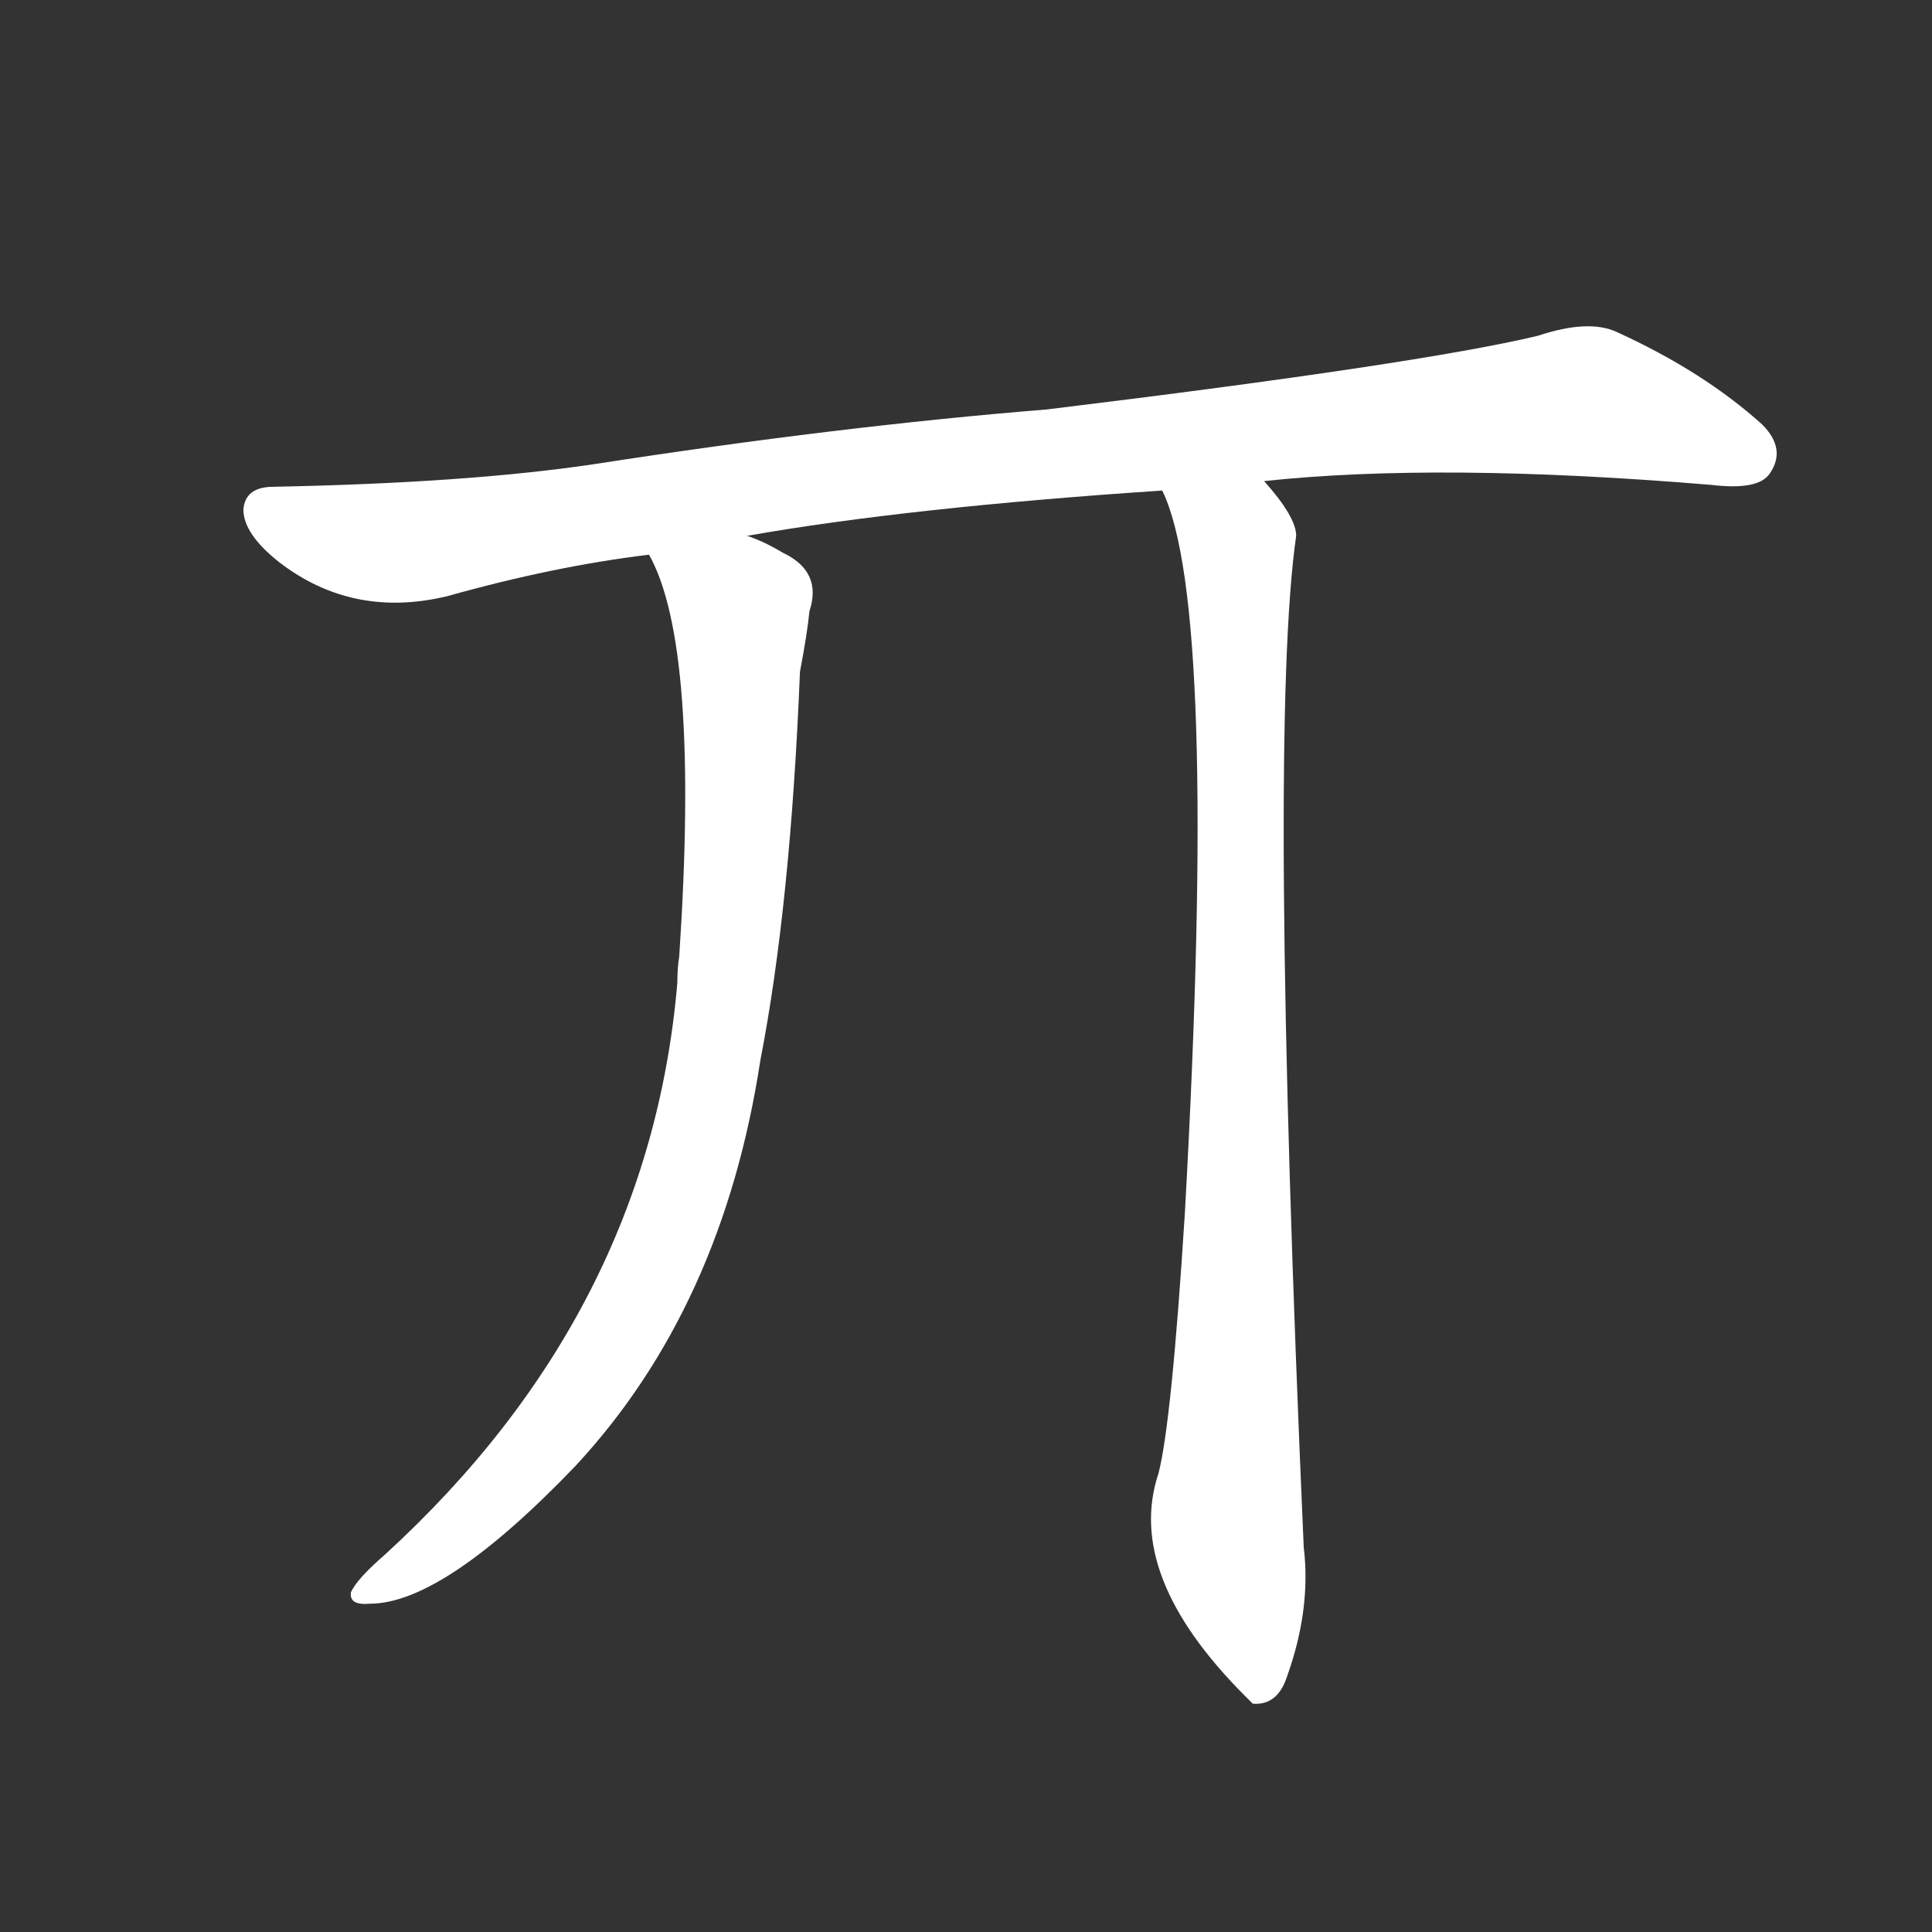 <svg version="1.1" viewBox="0 0 1024 1024" xmlns="http://www.w3.org/2000/svg">
  <rect x="0" y="0" width="1024" height="1024" fill="#333333" stroke="none"/>
  <g transform="scale(1, -1) translate(0, -900)">
    <style type="text/css">
        .stroke1 {fill: #FFFFFF;}
        .stroke2 {fill: #FFFFFF;}
        .stroke3 {fill: #FFFFFF;}
        .stroke4 {fill: #FFFFFF;}
        .stroke5 {fill: #FFFFFF;}
        .stroke6 {fill: #FFFFFF;}
        .stroke7 {fill: #FFFFFF;}
        .stroke8 {fill: #FFFFFF;}
        .stroke9 {fill: #FFFFFF;}
        .stroke10 {fill: #FFFFFF;}
        .stroke11 {fill: #FFFFFF;}
        .stroke12 {fill: #FFFFFF;}
        .stroke13 {fill: #FFFFFF;}
        .stroke14 {fill: #FFFFFF;}
        .stroke15 {fill: #FFFFFF;}
        .stroke16 {fill: #FFFFFF;}
        .stroke17 {fill: #FFFFFF;}
        .stroke18 {fill: #FFFFFF;}
        .stroke19 {fill: #FFFFFF;}
        .stroke20 {fill: #FFFFFF;}
        text {
            font-family: Helvetica;
            font-size: 50px;
            fill: #FFFFFF;}
            paint-order: stroke;
            stroke: #000000;
            stroke-width: 4px;
            stroke-linecap: butt;
            stroke-linejoin: miter;
            font-weight: 800;
        }
    </style>

    <path d="M 670 645 Q 763 655 907 643 Q 932 640 938 649 Q 947 662 934 675 Q 903 703 857 724 Q 842 731 815 722 Q 752 707 555 683 Q 444 674 315 654 Q 248 644 145 642 Q 130 642 129 630 Q 129 617 148 602 Q 187 572 237 584 Q 294 600 344 606 L 396 616 Q 481 631 616 640 L 670 645 Z" class="stroke1"/>
    <path d="M 344 606 Q 371 558 360 393 Q 359 387 359 379 Q 344 204 204 76 Q 189 63 186 56 Q 185 49 196 50 Q 235 50 305 123 Q 383 207 403 338 Q 419 420 424 544 Q 428 565 429 576 Q 436 597 415 607 Q 405 613 396 616 C 369 629 332 634 344 606 Z" class="stroke2"/>
    <path d="M 616 640 Q 646 579 628 257 Q 621 146 614 119 Q 596 65 660 1 Q 661 0 664 -3 Q 677 -4 682 11 Q 695 47 691 80 Q 672 512 687 616 Q 687 626 670 645 C 652 669 606 668 616 640 Z" class="stroke3"/>
</g></svg>